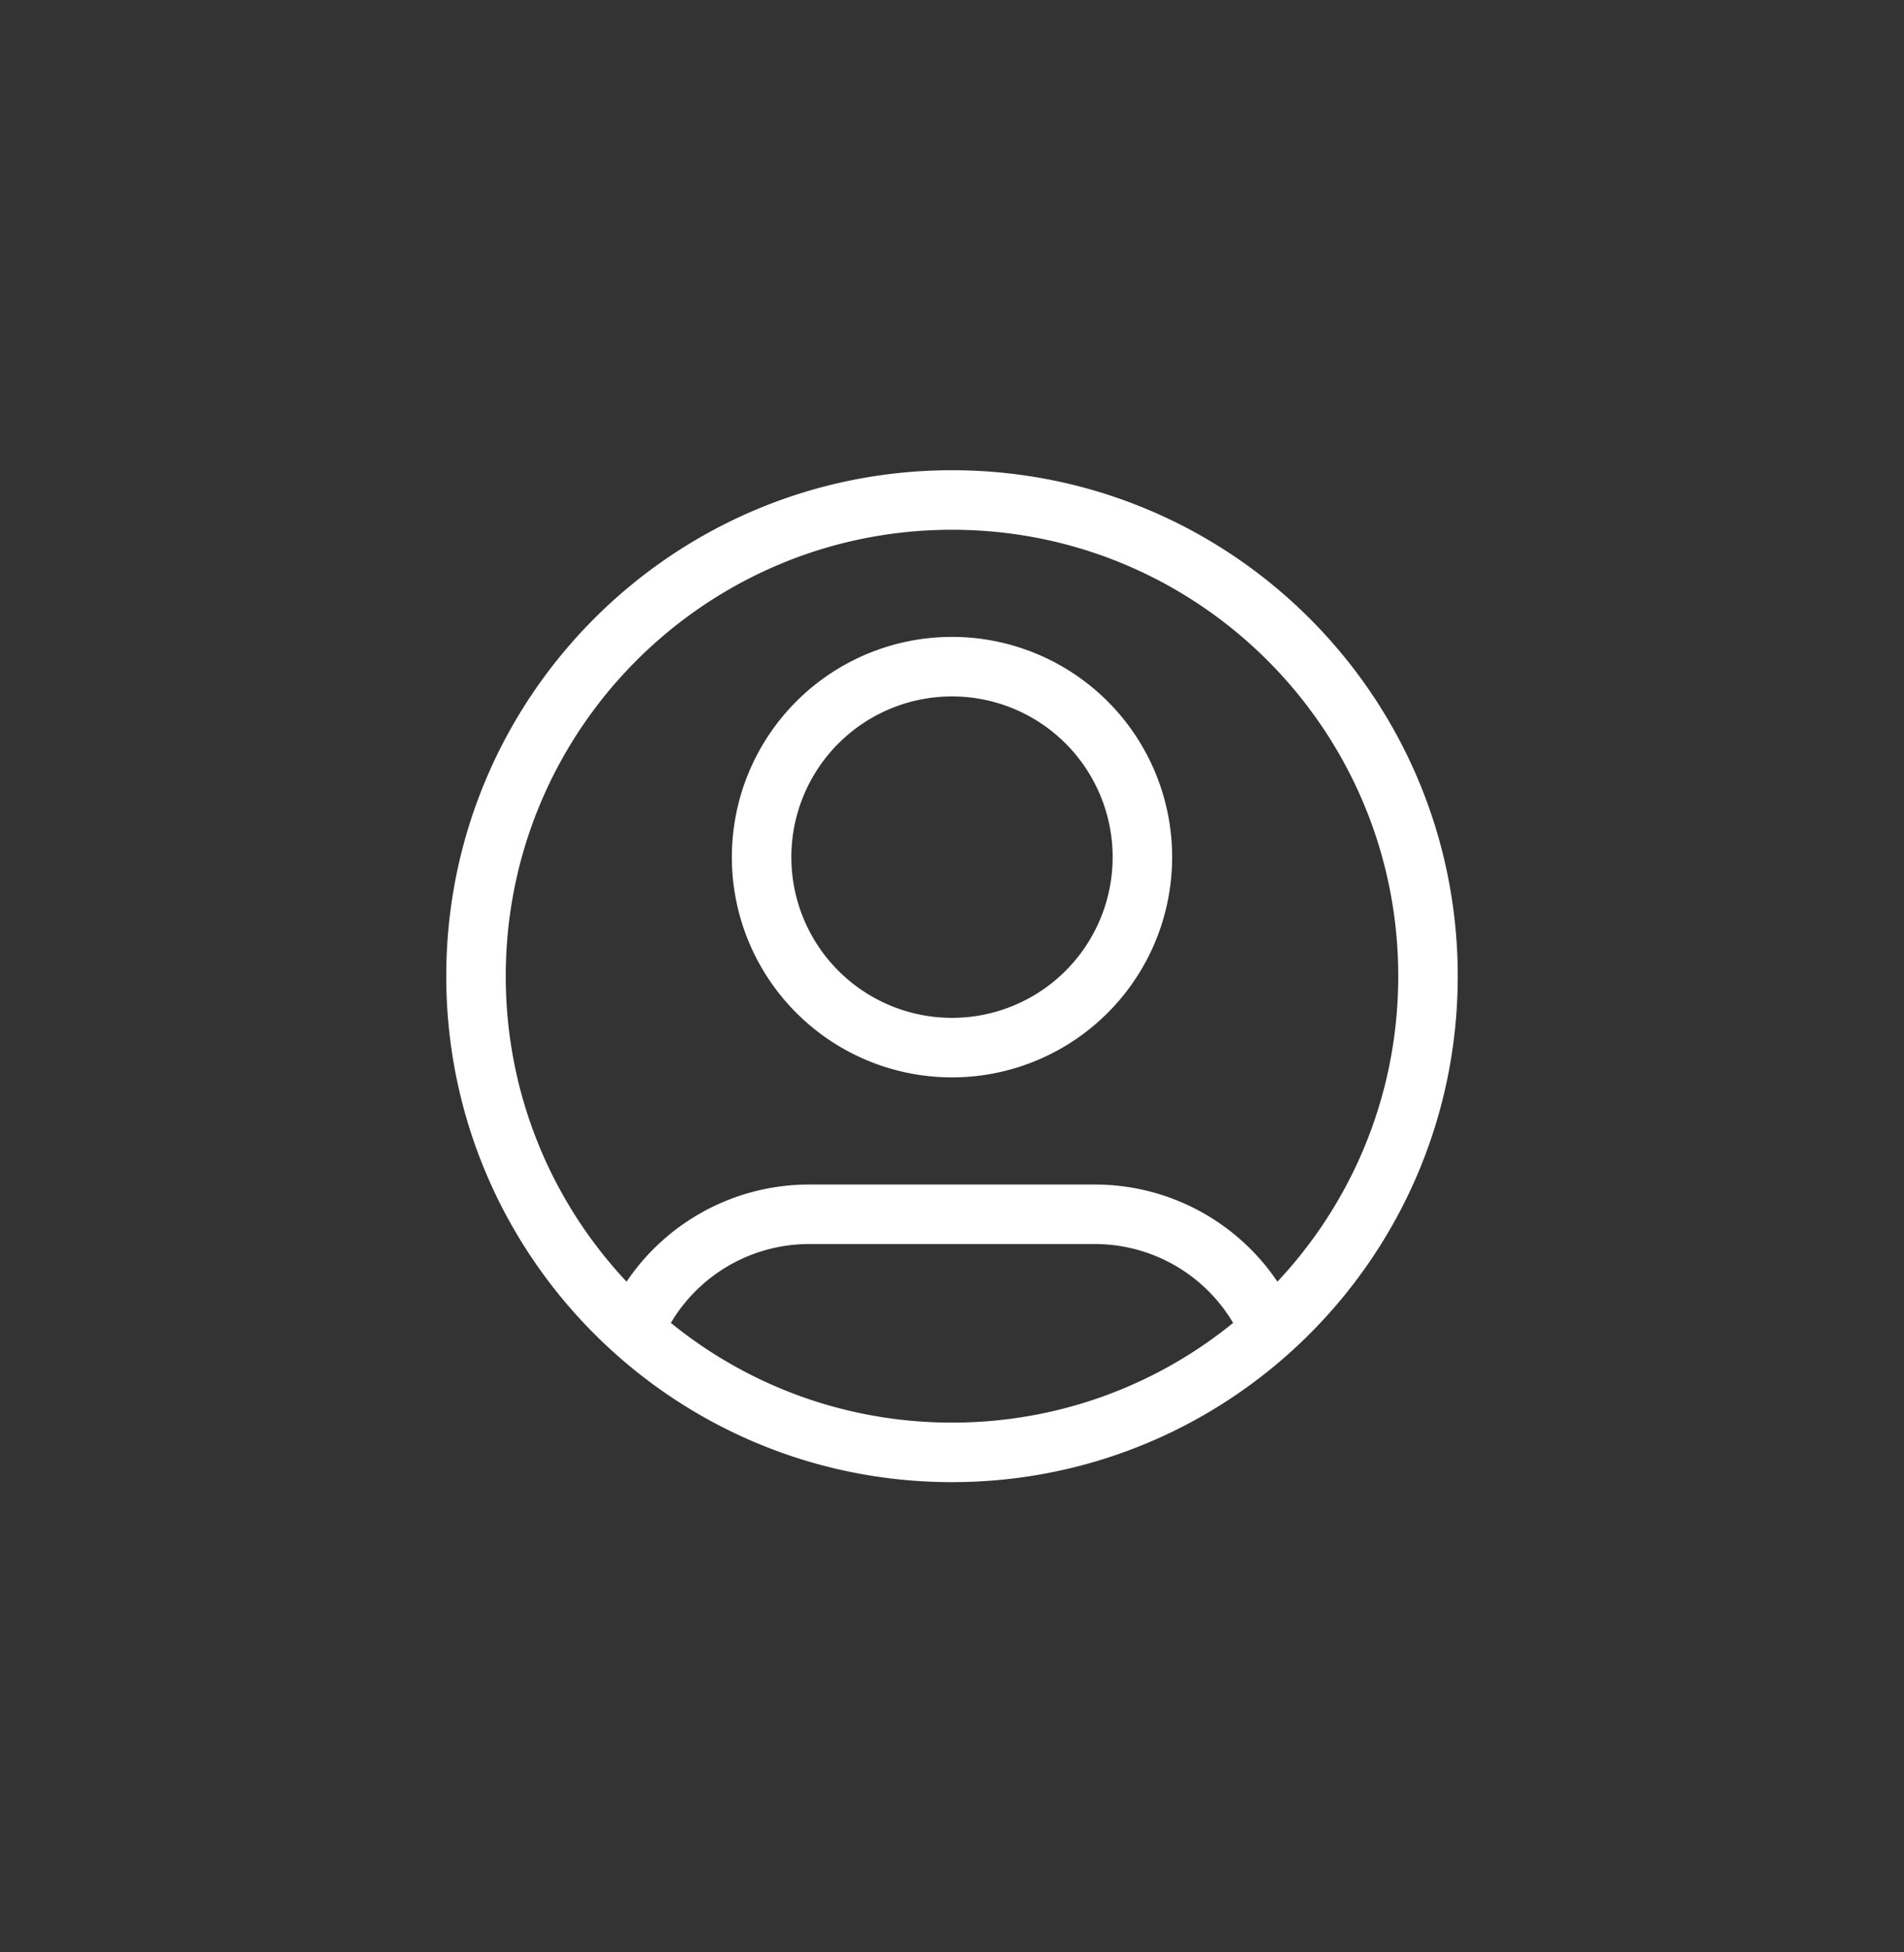 <svg width="40" height="41" viewBox="0 0 40 41" fill="none" xmlns="http://www.w3.org/2000/svg"><rect x="0" y="0" width="40" height="41" fill="#333333" stroke="none"/><path d="M13.316 27.938A4.001 4.001 0 0117 25.5h6a4.001 4.001 0 013.684 2.438M24 18a4 4 0 11-8 0 4 4 0 018 0zm6 2.5c0 5.523-4.477 10-10 10s-10-4.477-10-10 4.477-10 10-10 10 4.477 10 10z" stroke="#fff" stroke-width="1.25"/></svg>